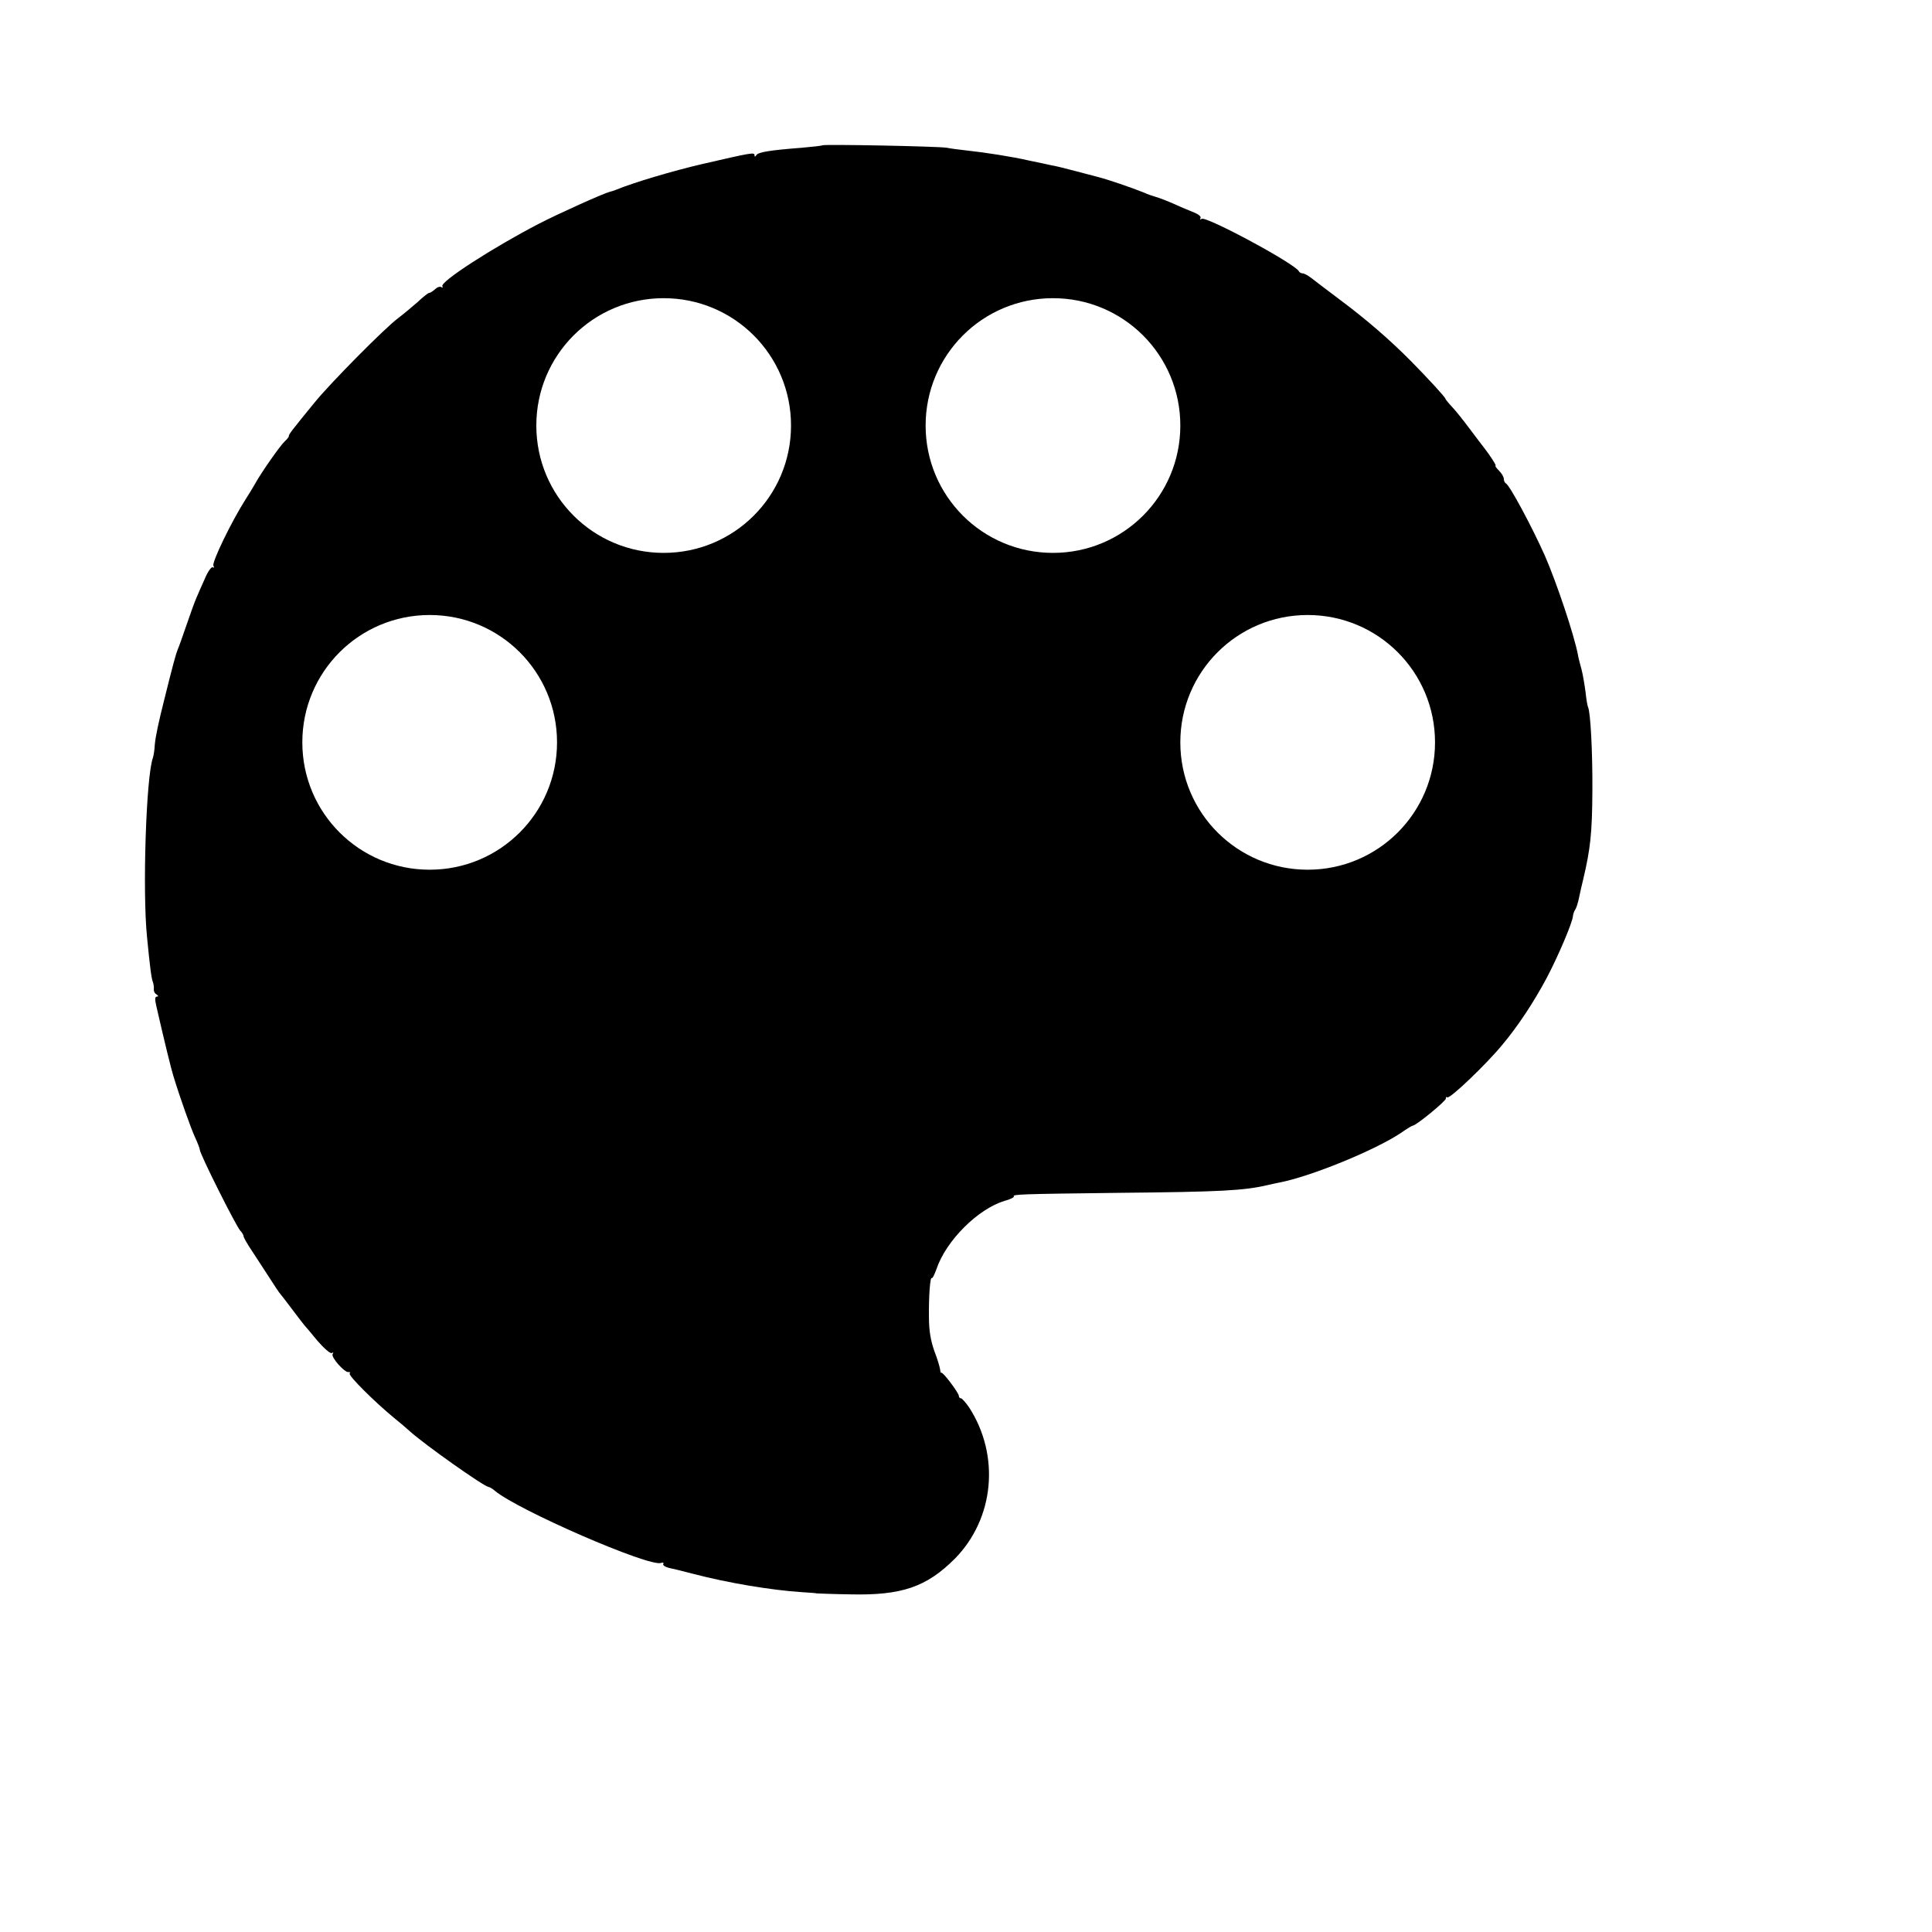 <svg xmlns="http://www.w3.org/2000/svg" width="933" height="933" viewBox="0 0 933 933">
  <path d="M397.143,70.171 C397.848,69.583 452.832,70.642 457.179,71.347 C459.412,71.818 463.641,72.288 466.578,72.641 C475.507,73.581 489.136,75.698 497.125,77.579 C501.355,78.403 506.054,79.461 507.699,79.814 C509.344,80.049 514.631,81.342 519.448,82.636 C524.265,83.929 529.317,85.223 530.609,85.575 C535.191,86.751 546.235,90.514 552.697,93.101 C554.106,93.807 556.574,94.63 558.218,95.1 C559.863,95.571 563.858,97.099 567.03,98.51 C570.32,100.039 574.667,101.803 576.664,102.626 C578.779,103.449 580.189,104.625 579.719,105.331 C579.366,106.036 579.601,106.154 580.306,105.683 C582.538,104.272 626.009,127.672 627.301,131.083 C627.536,131.553 628.359,132.023 629.063,132.023 C629.886,132.023 631.766,133.082 633.41,134.375 C635.055,135.669 641.4,140.49 647.509,145.076 C659.61,154.13 671.006,163.89 681.463,174.473 C689.57,182.704 698.029,191.876 698.029,192.582 C698.029,192.817 699.438,194.581 701.083,196.345 C702.846,198.109 706.723,203.047 709.895,207.281 C713.067,211.514 716.004,215.394 716.592,216.1 C719.529,219.863 722.818,224.919 722.231,224.919 C721.879,224.919 722.583,225.977 723.876,227.271 C725.168,228.564 726.226,230.328 726.226,231.269 C726.226,232.21 726.696,233.15 727.166,233.385 C728.928,234.091 739.737,254.199 746.081,268.427 C751.72,281.362 760.179,306.526 762.059,316.404 C762.177,317.462 762.999,320.519 763.704,323.106 C764.409,325.693 765.231,330.749 765.701,334.277 C766.054,337.805 766.641,340.98 766.876,341.45 C768.051,343.567 769.109,362.616 768.991,381.901 C768.874,402.479 768.051,409.887 764.527,424.821 C763.822,427.643 763.587,428.701 762.177,435.169 C761.824,436.58 761.237,438.461 760.767,439.167 C760.179,439.99 759.71,441.401 759.592,442.459 C759.357,445.634 752.308,462.097 747.021,472.092 C740.912,483.616 733.04,495.61 725.403,504.664 C717.767,513.954 700.261,530.652 698.969,529.946 C698.381,529.593 698.146,529.828 698.264,530.416 C698.616,531.475 683.813,543.586 682.285,543.586 C681.933,543.586 679.348,545.115 676.528,547.114 C664.075,555.463 632.706,568.28 617.667,571.102 C616.257,571.337 613.908,571.925 612.263,572.278 C600.749,574.983 589.47,575.571 540.595,576.041 C492.073,576.629 488.901,576.747 489.606,577.805 C489.841,578.158 487.843,579.216 485.141,579.921 C472.218,583.802 456.827,599.206 452.245,612.847 C451.305,615.434 450.365,617.433 450.013,617.197 C449.19,616.374 448.485,625.781 448.603,635.894 C448.603,642.597 449.425,647.3 451.187,652.357 C452.715,656.237 453.89,660.353 454.007,661.411 C454.125,662.469 454.36,663.175 454.595,662.94 C455.299,662.352 463.054,672.7 463.054,674.111 C463.054,674.816 463.524,675.287 464.111,675.287 C464.581,675.287 466.343,677.286 467.988,679.637 C483.027,702.92 480.207,733.258 461.174,752.66 C447.428,766.418 435.444,770.534 410.537,769.946 C401.608,769.828 394.323,769.476 394.323,769.476 C394.323,769.358 391.151,769.123 387.274,768.888 C372.706,767.947 351.91,764.537 334.405,759.951 C329.94,758.775 324.653,757.482 322.891,757.129 C321.129,756.658 319.954,755.835 320.306,755.247 C320.659,754.659 320.189,754.424 319.249,754.777 C313.61,756.894 249.814,729.142 238.888,719.853 C237.83,718.912 236.42,718.089 235.95,718.089 C233.483,717.736 205.051,697.629 197.884,691.161 C196.475,689.868 193.067,686.928 190.248,684.694 C180.966,677.05 168.16,664.351 168.865,663.292 C169.217,662.704 168.982,662.469 168.395,662.587 C166.633,663.175 159.701,655.414 160.641,653.885 C161.111,653.18 160.993,652.945 160.171,653.415 C159.466,653.768 156.411,651.063 153.239,647.418 C150.184,643.655 147.365,640.362 147.012,640.01 C146.66,639.657 144.075,636.247 141.138,632.366 C138.201,628.486 135.616,625.076 135.264,624.723 C134.911,624.37 134.206,623.312 133.501,622.254 C132.326,620.49 130.564,617.785 121.635,604.027 C119.403,600.735 117.64,597.56 117.64,597.09 C117.64,596.502 116.935,595.208 115.996,594.267 C113.763,591.68 96.493,557.227 96.493,555.228 C96.493,554.64 95.435,551.935 94.143,549.113 C92.146,544.762 86.976,530.299 83.687,519.481 C82.747,516.541 79.574,503.724 75.462,485.732 C74.757,482.557 74.757,481.264 75.815,481.264 C76.637,481.264 76.52,480.911 75.58,480.206 C74.64,479.735 74.17,478.559 74.288,477.619 C74.405,476.678 74.17,475.149 73.818,474.209 C73.113,472.445 72.408,467.036 70.998,452.455 C68.766,430.583 70.528,375.316 73.818,366.026 C74.17,365.086 74.64,362.146 74.757,359.559 C75.11,355.561 76.637,348.505 79.457,337.334 C83.569,320.754 84.979,315.698 85.801,313.699 C86.389,312.406 88.269,307.114 90.031,301.94 C91.793,296.766 93.908,290.887 94.73,289.005 C95.553,287.006 97.433,282.773 98.96,279.363 C100.37,275.953 102.132,273.601 102.72,273.954 C103.424,274.307 103.542,274.071 103.072,273.248 C102.132,271.72 111.884,251.612 118.815,240.794 C120.108,238.795 121.987,235.737 123.045,233.856 C126.217,228.094 135.381,215.041 137.496,213.16 C138.553,212.219 139.493,211.043 139.493,210.573 C139.376,209.868 140.785,207.986 151.947,194.346 C159.701,184.821 186.018,158.246 192.245,153.66 C194.712,151.778 198.942,148.251 201.644,145.899 C204.229,143.429 206.813,141.43 207.283,141.43 C207.871,141.43 209.046,140.607 210.103,139.667 C211.043,138.726 212.335,138.256 213.04,138.608 C213.745,139.079 213.98,138.843 213.628,138.256 C212.335,136.139 238.065,119.559 260.035,108.153 C269.317,103.331 291.522,93.336 294.459,92.631 C295.164,92.513 296.456,92.043 297.396,91.69 C305.855,88.162 325.358,82.401 339.104,79.226 C362.484,73.817 364.364,73.464 364.364,74.875 C364.364,75.816 364.599,75.816 365.304,74.875 C366.126,73.464 372.001,72.523 387.274,71.347 C392.444,70.877 396.908,70.406 397.143,70.171 Z M207.5,297 C173.47,297 146,324.47 146,358.5 C146,392.53 173.47,420 207.5,420 C241.53,420 269,392.53 269,358.5 C269,324.47 241.53,297 207.5,297 Z M631.5,297 C597.47,297 570,324.47 570,358.5 C570,392.53 597.47,420 631.5,420 C665.53,420 693,392.53 693,358.5 C693,324.47 665.53,297 631.5,297 Z M320.5,144 C286.47,144 259,171.47 259,205.5 C259,239.53 286.47,267 320.5,267 C354.53,267 382,239.53 382,205.5 C382,171.47 354.53,144 320.5,144 Z M508.5,144 C474.47,144 447,171.47 447,205.5 C447,239.53 474.47,267 508.5,267 C542.53,267 570,239.53 570,205.5 C570,171.47 542.53,144 508.5,144 Z"/>
</svg>
